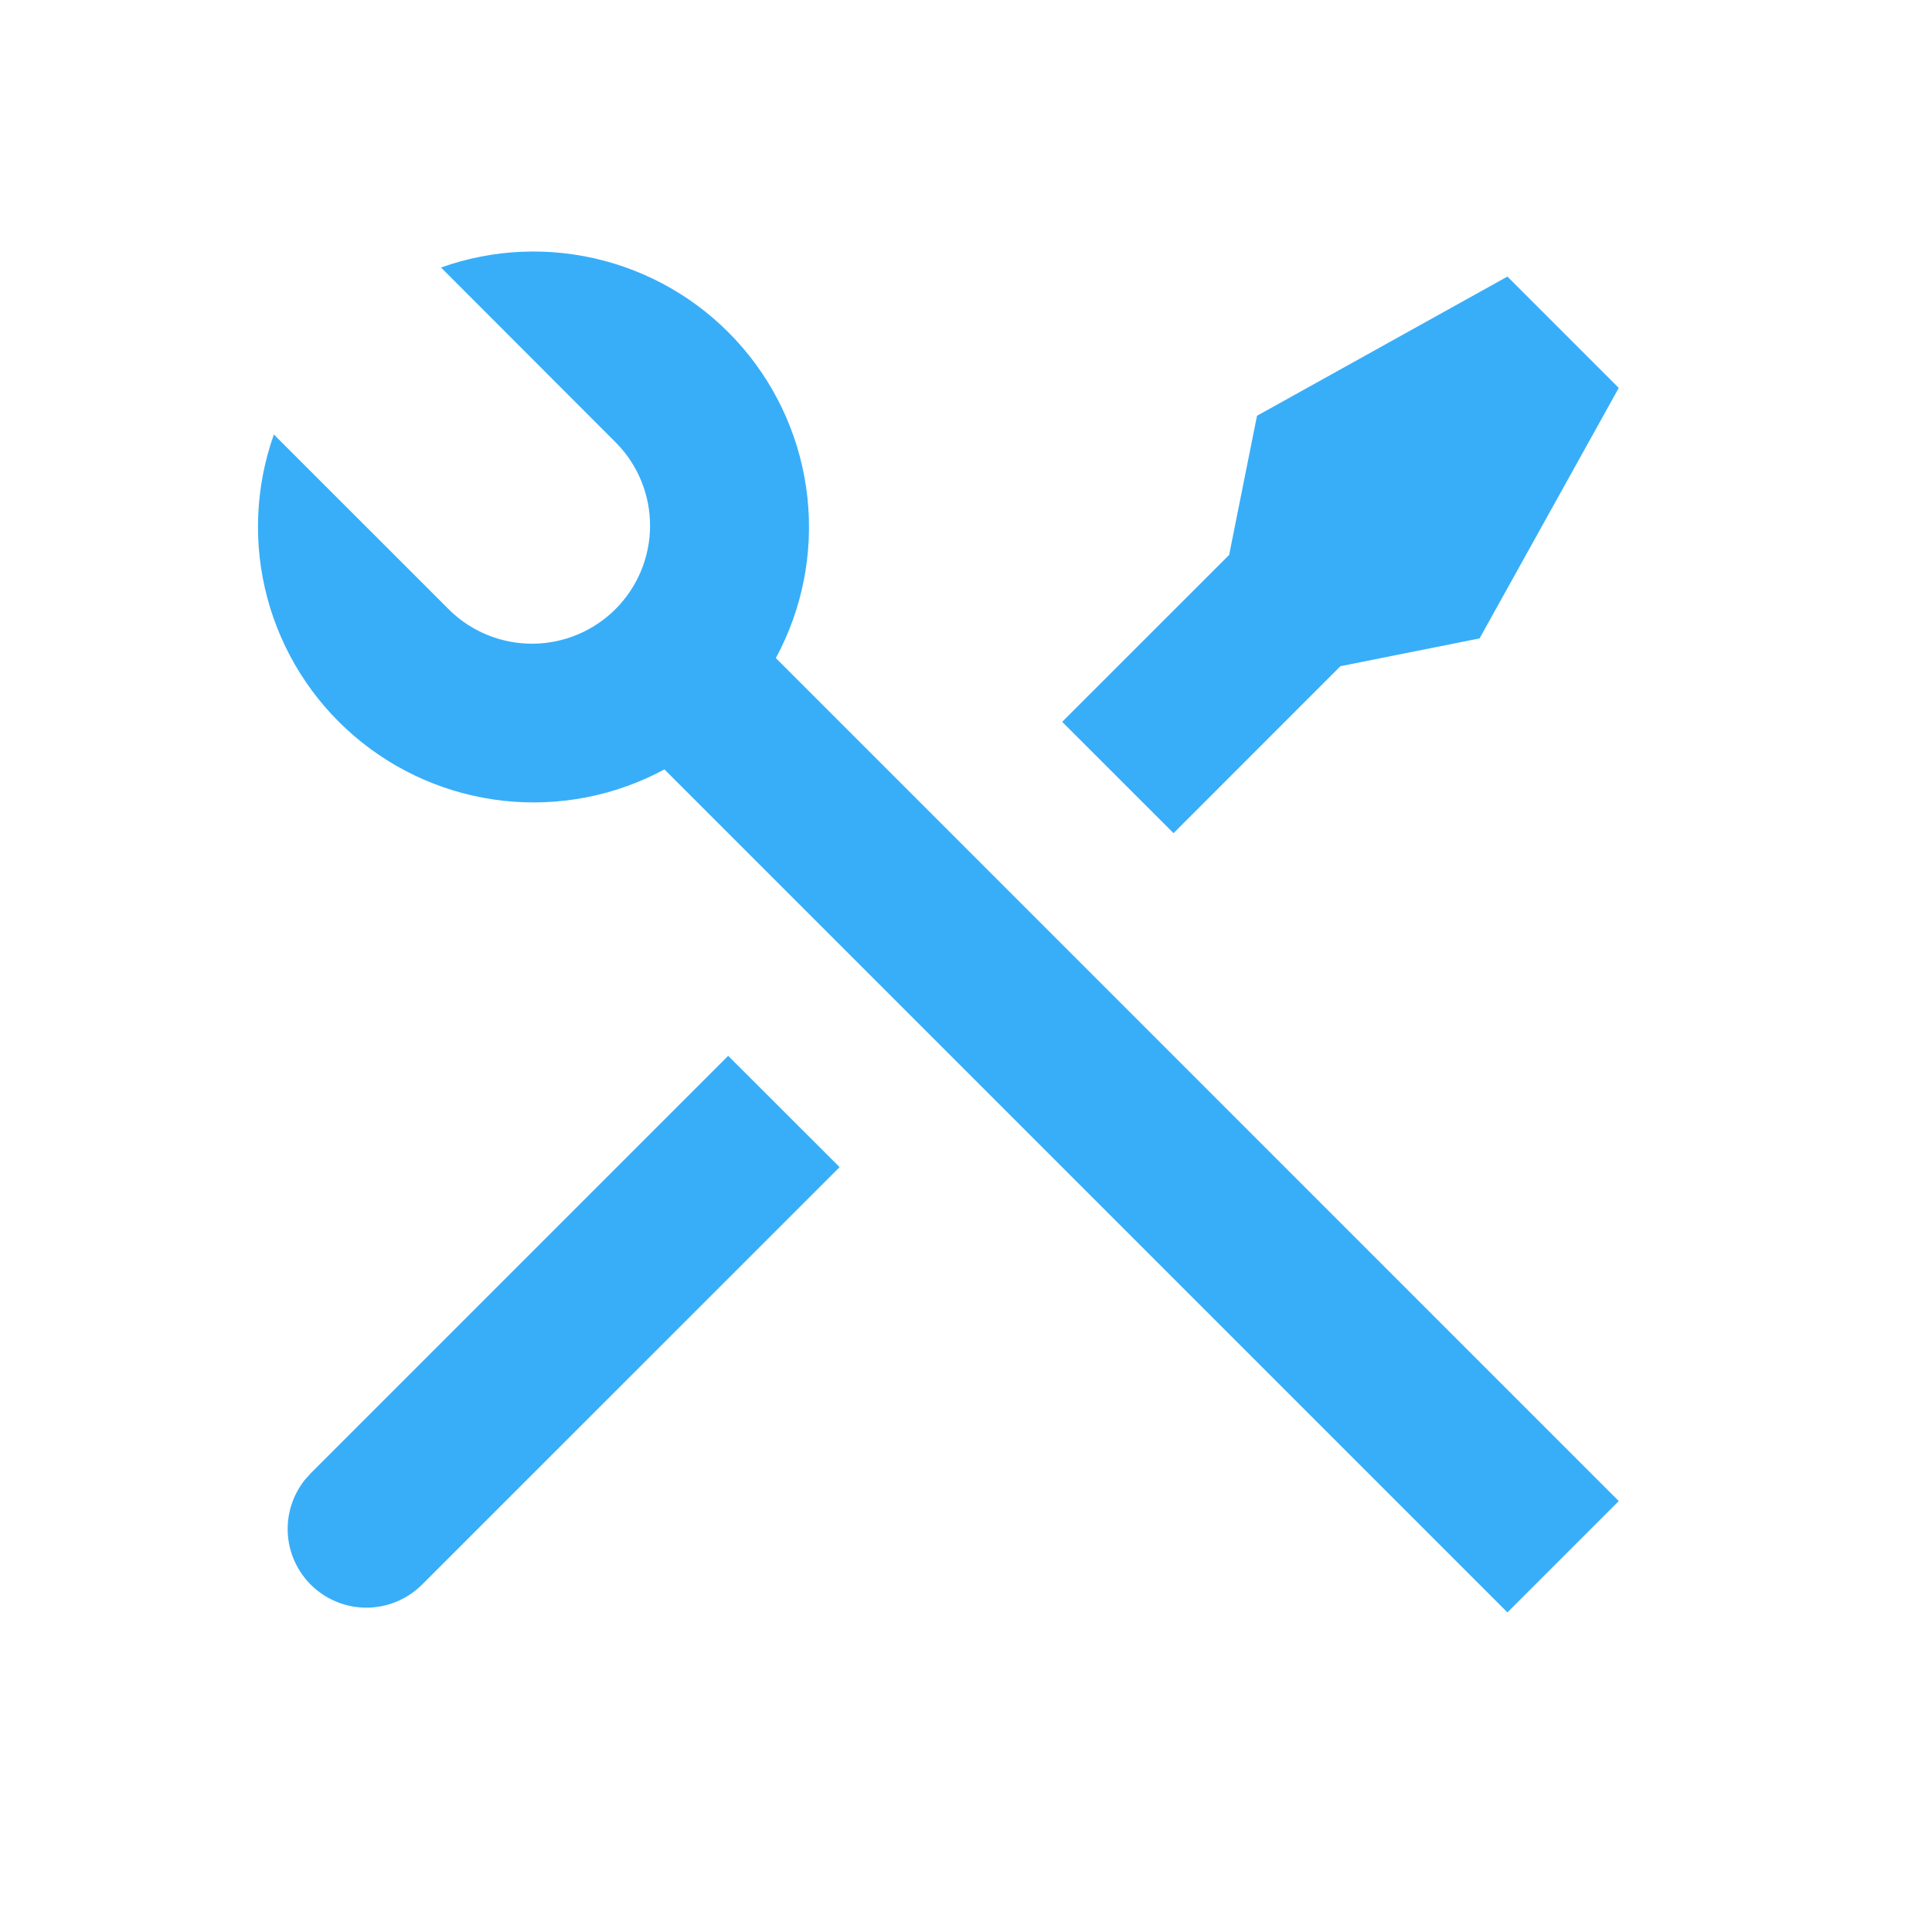 <svg width="45" height="45" viewBox="0 0 45 45" fill="none" xmlns="http://www.w3.org/2000/svg">
<path d="M10.272 6.231C11.494 5.795 12.82 5.74 14.075 6.074C15.329 6.407 16.453 7.113 17.298 8.099C18.143 9.084 18.669 10.303 18.807 11.594C18.945 12.884 18.688 14.187 18.071 15.328L37.704 34.963L35.111 37.556L15.476 17.921C14.334 18.537 13.033 18.792 11.742 18.653C10.452 18.514 9.235 17.988 8.25 17.143C7.265 16.299 6.559 15.176 6.225 13.922C5.891 12.668 5.945 11.342 6.379 10.12L10.481 14.221C10.999 14.722 11.694 14.999 12.415 14.993C13.136 14.987 13.826 14.697 14.336 14.188C14.845 13.678 15.135 12.988 15.141 12.267C15.147 11.546 14.87 10.851 14.369 10.333L10.272 6.231ZM29.278 9.684L35.111 6.442L37.704 9.036L34.462 14.87L31.221 15.517L27.334 19.406L24.74 16.813L28.629 12.925L29.278 9.684ZM16.961 24.592L19.556 27.185L9.832 36.907C9.501 37.238 9.056 37.431 8.588 37.445C8.12 37.459 7.665 37.293 7.315 36.982C6.965 36.671 6.748 36.238 6.707 35.772C6.666 35.305 6.806 34.841 7.096 34.474L7.239 34.314L16.961 24.592Z" fill="#38AEF9"/>
</svg>
